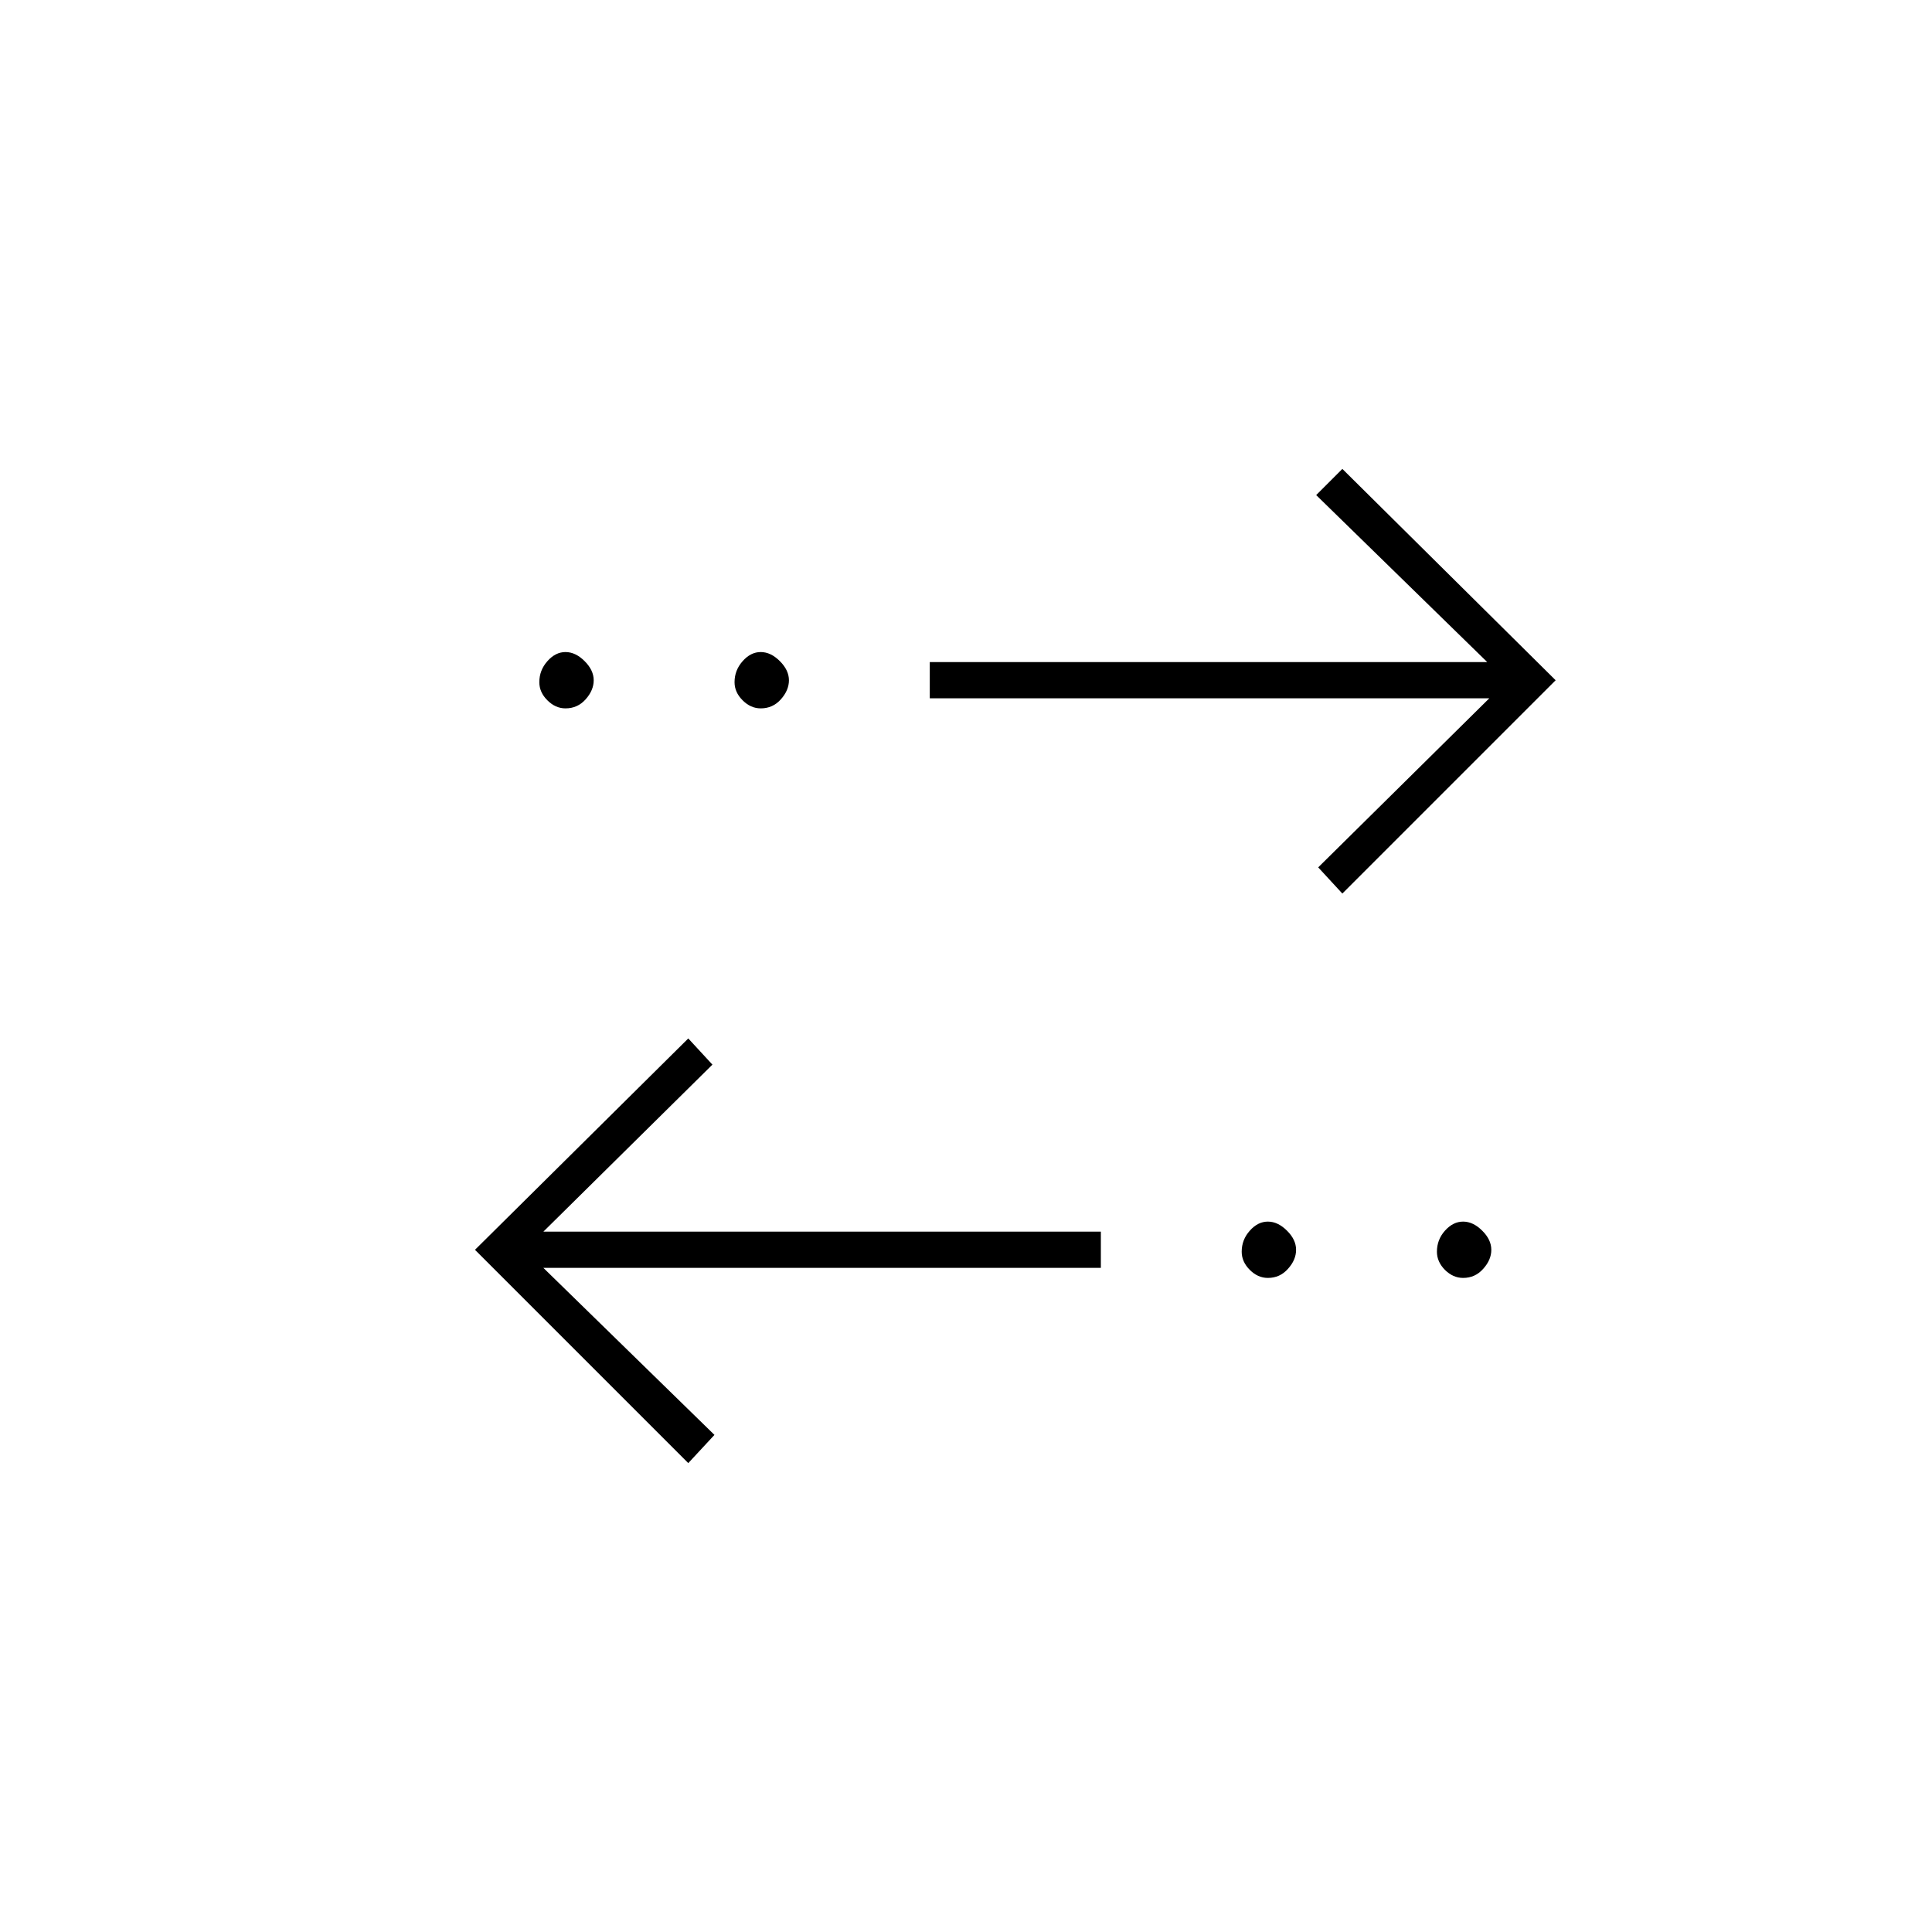 <svg xmlns="http://www.w3.org/2000/svg" height="20" width="20"><path d="m7.125 15.146-2.208-2.208 2.208-2.188.25.271-1.75 1.729h5.771v.375H5.625l1.771 1.729Zm6-1.917q-.104 0-.187-.083-.084-.084-.084-.188 0-.125.084-.218.083-.094.187-.094t.198.094q.094.093.094.198 0 .104-.084.197-.083.094-.208.094Zm2.021 0q-.104 0-.188-.083-.083-.084-.083-.188 0-.125.083-.218.084-.094.188-.094t.198.094q.094.093.094.198 0 .104-.084.197-.083.094-.208.094Zm-1.25-3.979-.25-.271 1.771-1.75H9.625v-.375h5.771l-1.771-1.729.271-.271 2.208 2.188ZM5.854 7.333q-.104 0-.187-.083-.084-.083-.084-.188 0-.124.084-.218.083-.094.187-.094t.198.094q.094.094.094.198 0 .104-.084.198-.083.093-.208.093Zm2.021 0q-.104 0-.187-.083-.084-.083-.084-.188 0-.124.084-.218.083-.094.187-.094t.198.094q.094.094.094.198 0 .104-.084.198-.083.093-.208.093Z"/></svg>